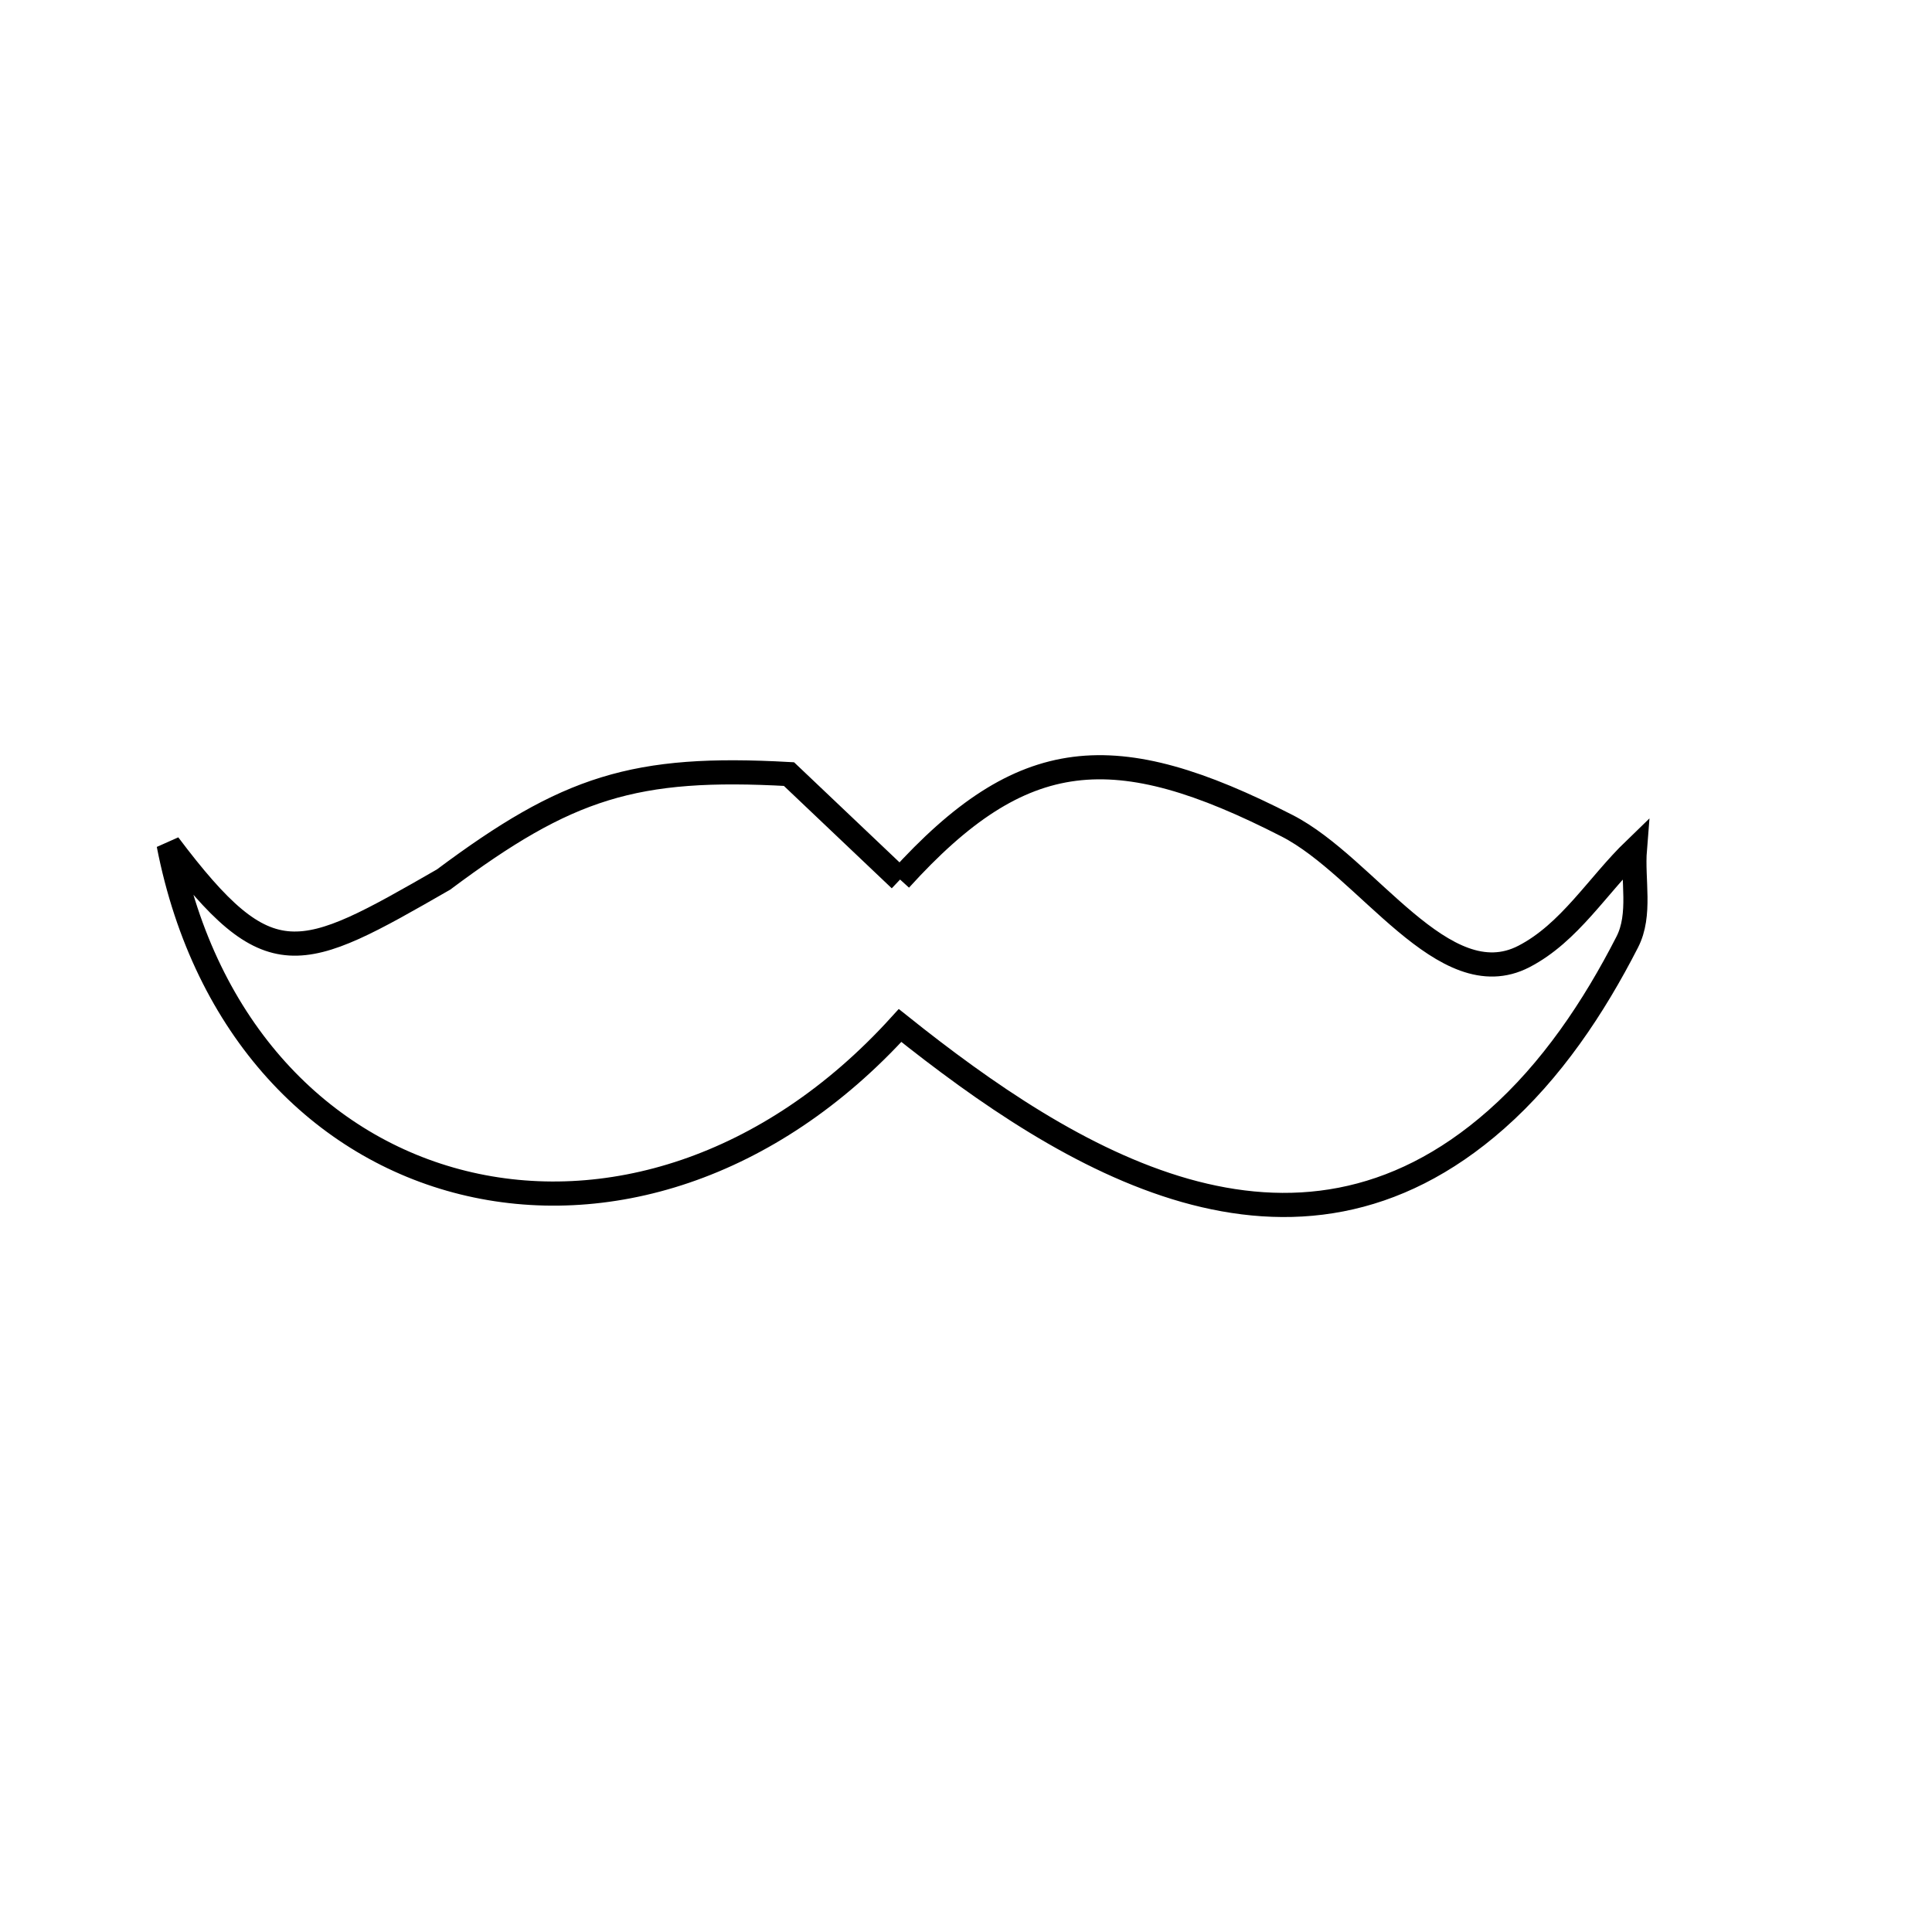 <svg xmlns="http://www.w3.org/2000/svg" viewBox="0.0 0.0 24.0 24.0" height="200px" width="200px"><path fill="none" stroke="black" stroke-width=".3" stroke-opacity="1.0"  filling="0" d="M11.181 10.926 L11.181 10.926 C12.701 9.249 13.841 9.158 15.989 10.258 C16.986 10.769 17.935 12.396 18.93 11.882 C19.498 11.589 19.849 10.994 20.309 10.55 L20.309 10.55 C20.278 10.935 20.39 11.36 20.214 11.703 C19.798 12.516 19.272 13.303 18.587 13.907 C17.323 15.023 15.996 15.149 14.722 14.788 C13.449 14.426 12.229 13.576 11.181 12.739 L11.181 12.739 C9.552 14.533 7.505 15.125 5.753 14.691 C4.001 14.258 2.544 12.799 2.095 10.492 L2.095 10.492 C3.35 12.159 3.719 11.955 5.51 10.926 L5.51 10.926 C7.048 9.777 7.88 9.509 9.801 9.616 L9.801 9.616 C10.261 10.053 10.721 10.49 11.181 10.926 L11.181 10.926"></path></svg>